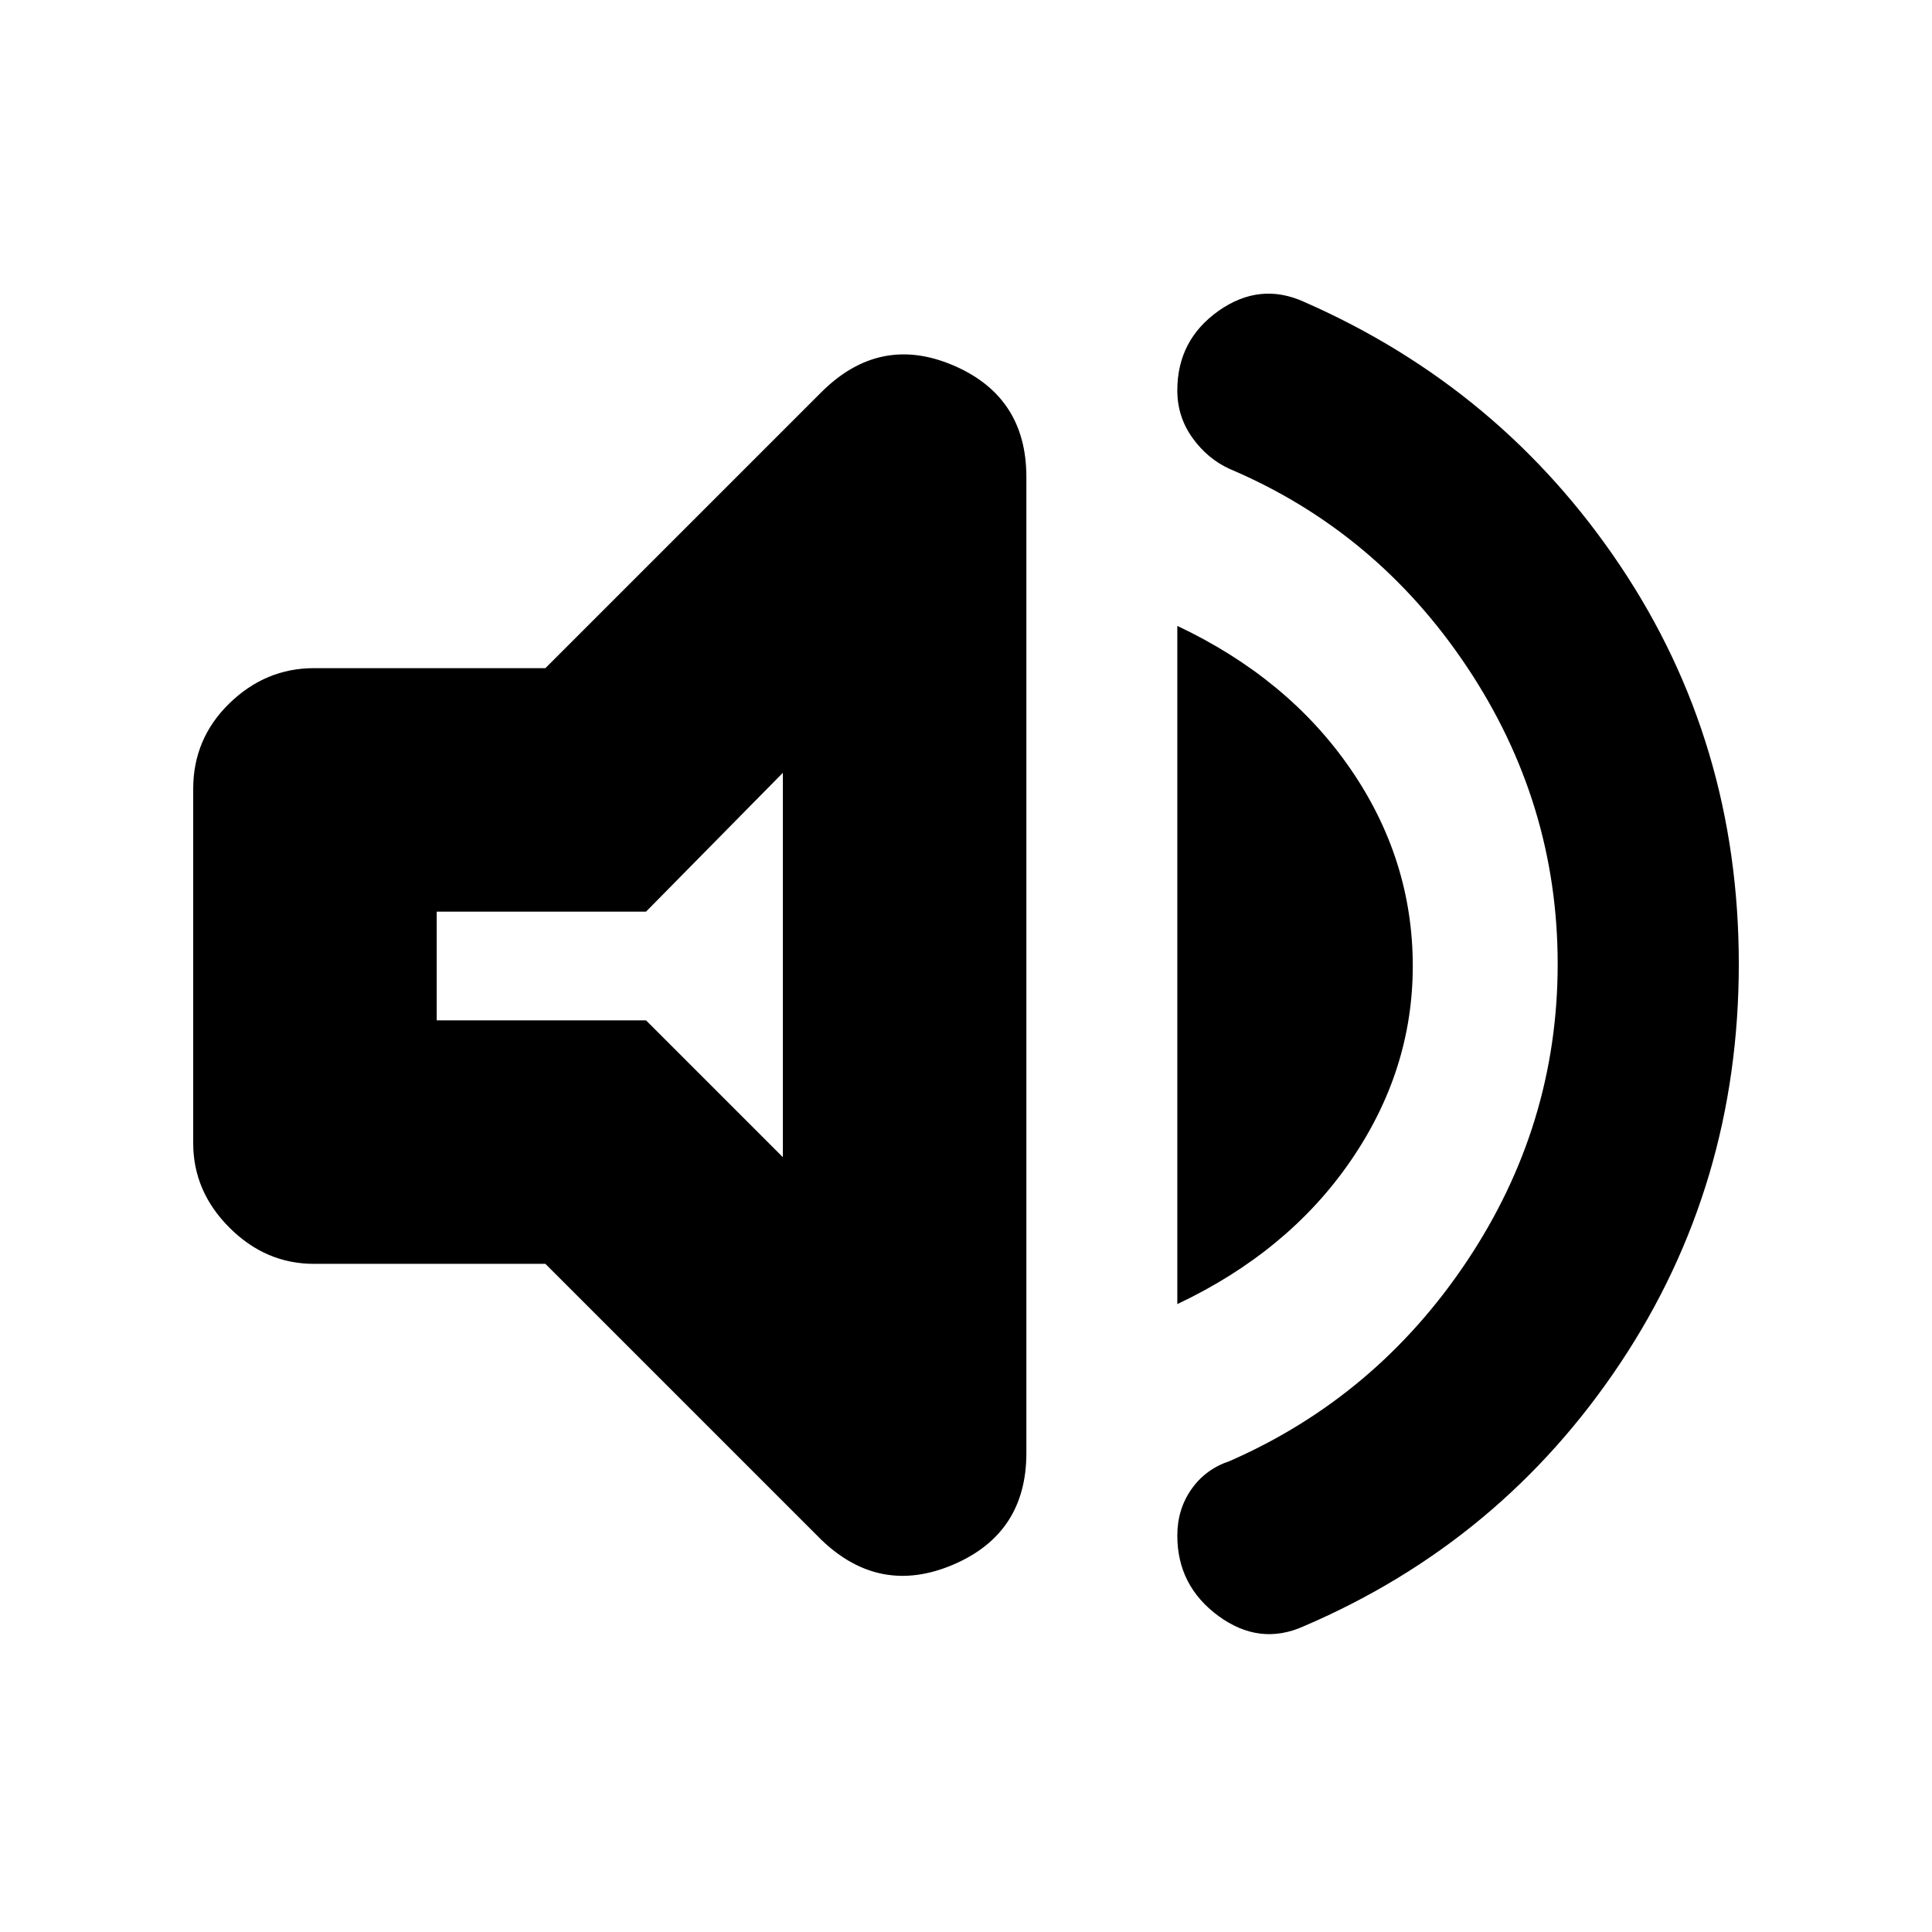 <svg xmlns="http://www.w3.org/2000/svg" height="24" width="24"><path d="M16.2 20.2q-.55.25-1.063-.125-.512-.375-.512-1 0-.325.175-.575.175-.25.475-.35 1.825-.8 2.95-2.487 1.125-1.688 1.125-3.688t-1.125-3.688Q17.1 6.6 15.275 5.825 15 5.7 14.812 5.438q-.187-.263-.187-.588 0-.625.512-.988.513-.362 1.063-.112 2.45 1.075 3.925 3.275 1.475 2.2 1.475 4.95t-1.475 4.963Q18.65 19.15 16.2 20.2ZM3.9 15.7q-.6 0-1.05-.45-.45-.45-.45-1.05V9.8q0-.625.45-1.063Q3.3 8.3 3.9 8.3h2.875L10.2 4.875q.725-.725 1.638-.338.912.388.912 1.388V18.05q0 1-.912 1.388-.913.387-1.638-.313L6.775 15.7Zm10.725.5V7.775q1.375.65 2.15 1.775.775 1.125.775 2.45 0 1.3-.775 2.425Q16 15.55 14.625 16.2Zm-4.9-6.6-1.7 1.725h-2.6v1.35h2.6l1.7 1.7ZM7.575 12Z"/></svg>